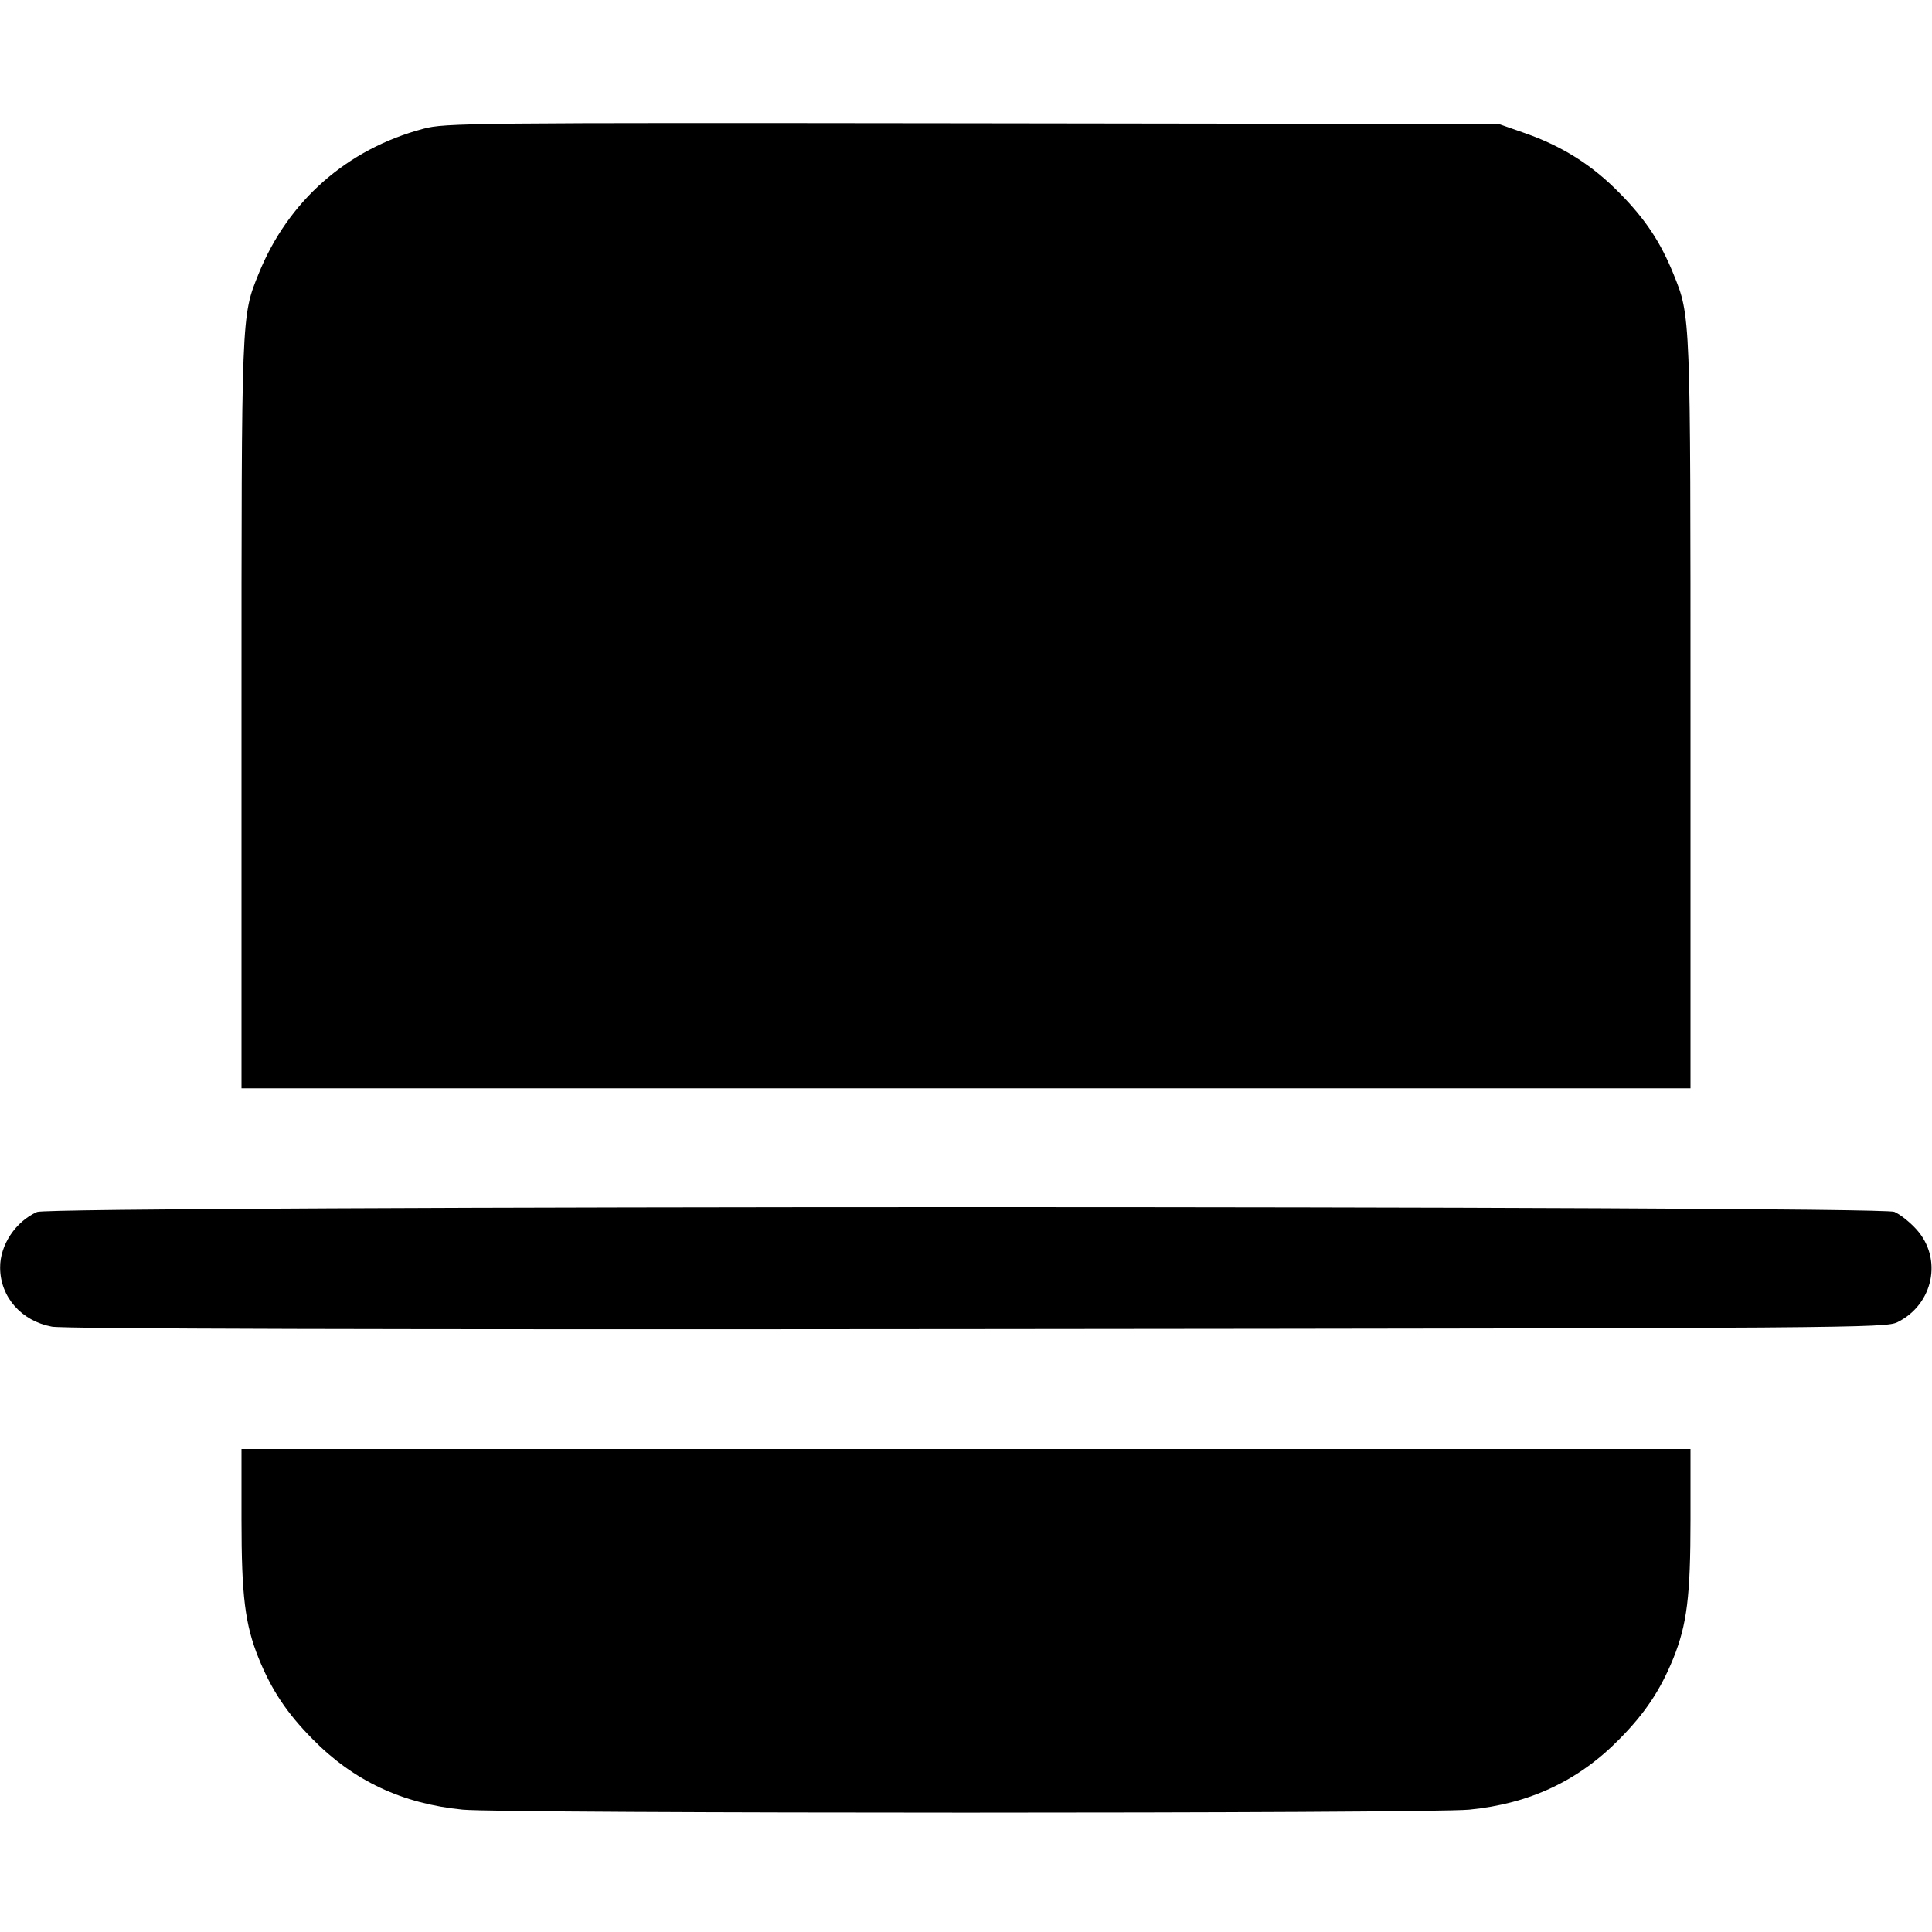 <svg width="1em" height="1em" viewBox="0 0 16 16" class="bi bi-file-break-fill" fill="currentColor" xmlns="http://www.w3.org/2000/svg"><path d="M3.507 1.066 C 2.874 1.234,2.386 1.663,2.142 2.267 C 1.998 2.623,2.000 2.583,2.000 5.922 L 2.000 9.013 8.000 9.013 L 14.000 9.013 14.000 5.922 C 14.000 2.583,14.002 2.623,13.858 2.267 C 13.751 2.004,13.626 1.815,13.413 1.599 C 13.186 1.367,12.939 1.211,12.627 1.102 L 12.413 1.027 8.053 1.021 C 3.877 1.016,3.685 1.018,3.507 1.066 M0.307 10.037 C 0.129 10.116,-0.001 10.311,0.001 10.499 C 0.002 10.742,0.177 10.940,0.430 10.987 C 0.526 11.005,3.148 11.012,8.094 11.007 C 15.377 11.000,15.616 10.998,15.714 10.950 C 16.012 10.802,16.090 10.423,15.871 10.181 C 15.817 10.121,15.735 10.056,15.688 10.036 C 15.561 9.983,0.427 9.984,0.307 10.037 M2.000 12.584 C 2.000 13.219,2.029 13.452,2.142 13.733 C 2.249 13.996,2.374 14.185,2.587 14.401 C 2.927 14.748,3.332 14.938,3.833 14.987 C 4.178 15.020,11.822 15.020,12.167 14.987 C 12.668 14.938,13.073 14.748,13.413 14.401 C 13.626 14.185,13.751 13.996,13.858 13.733 C 13.971 13.452,14.000 13.219,14.000 12.584 L 14.000 12.000 8.000 12.000 L 2.000 12.000 2.000 12.584 " stroke="none" fill="black" fill-rule="evenodd"></path></svg>